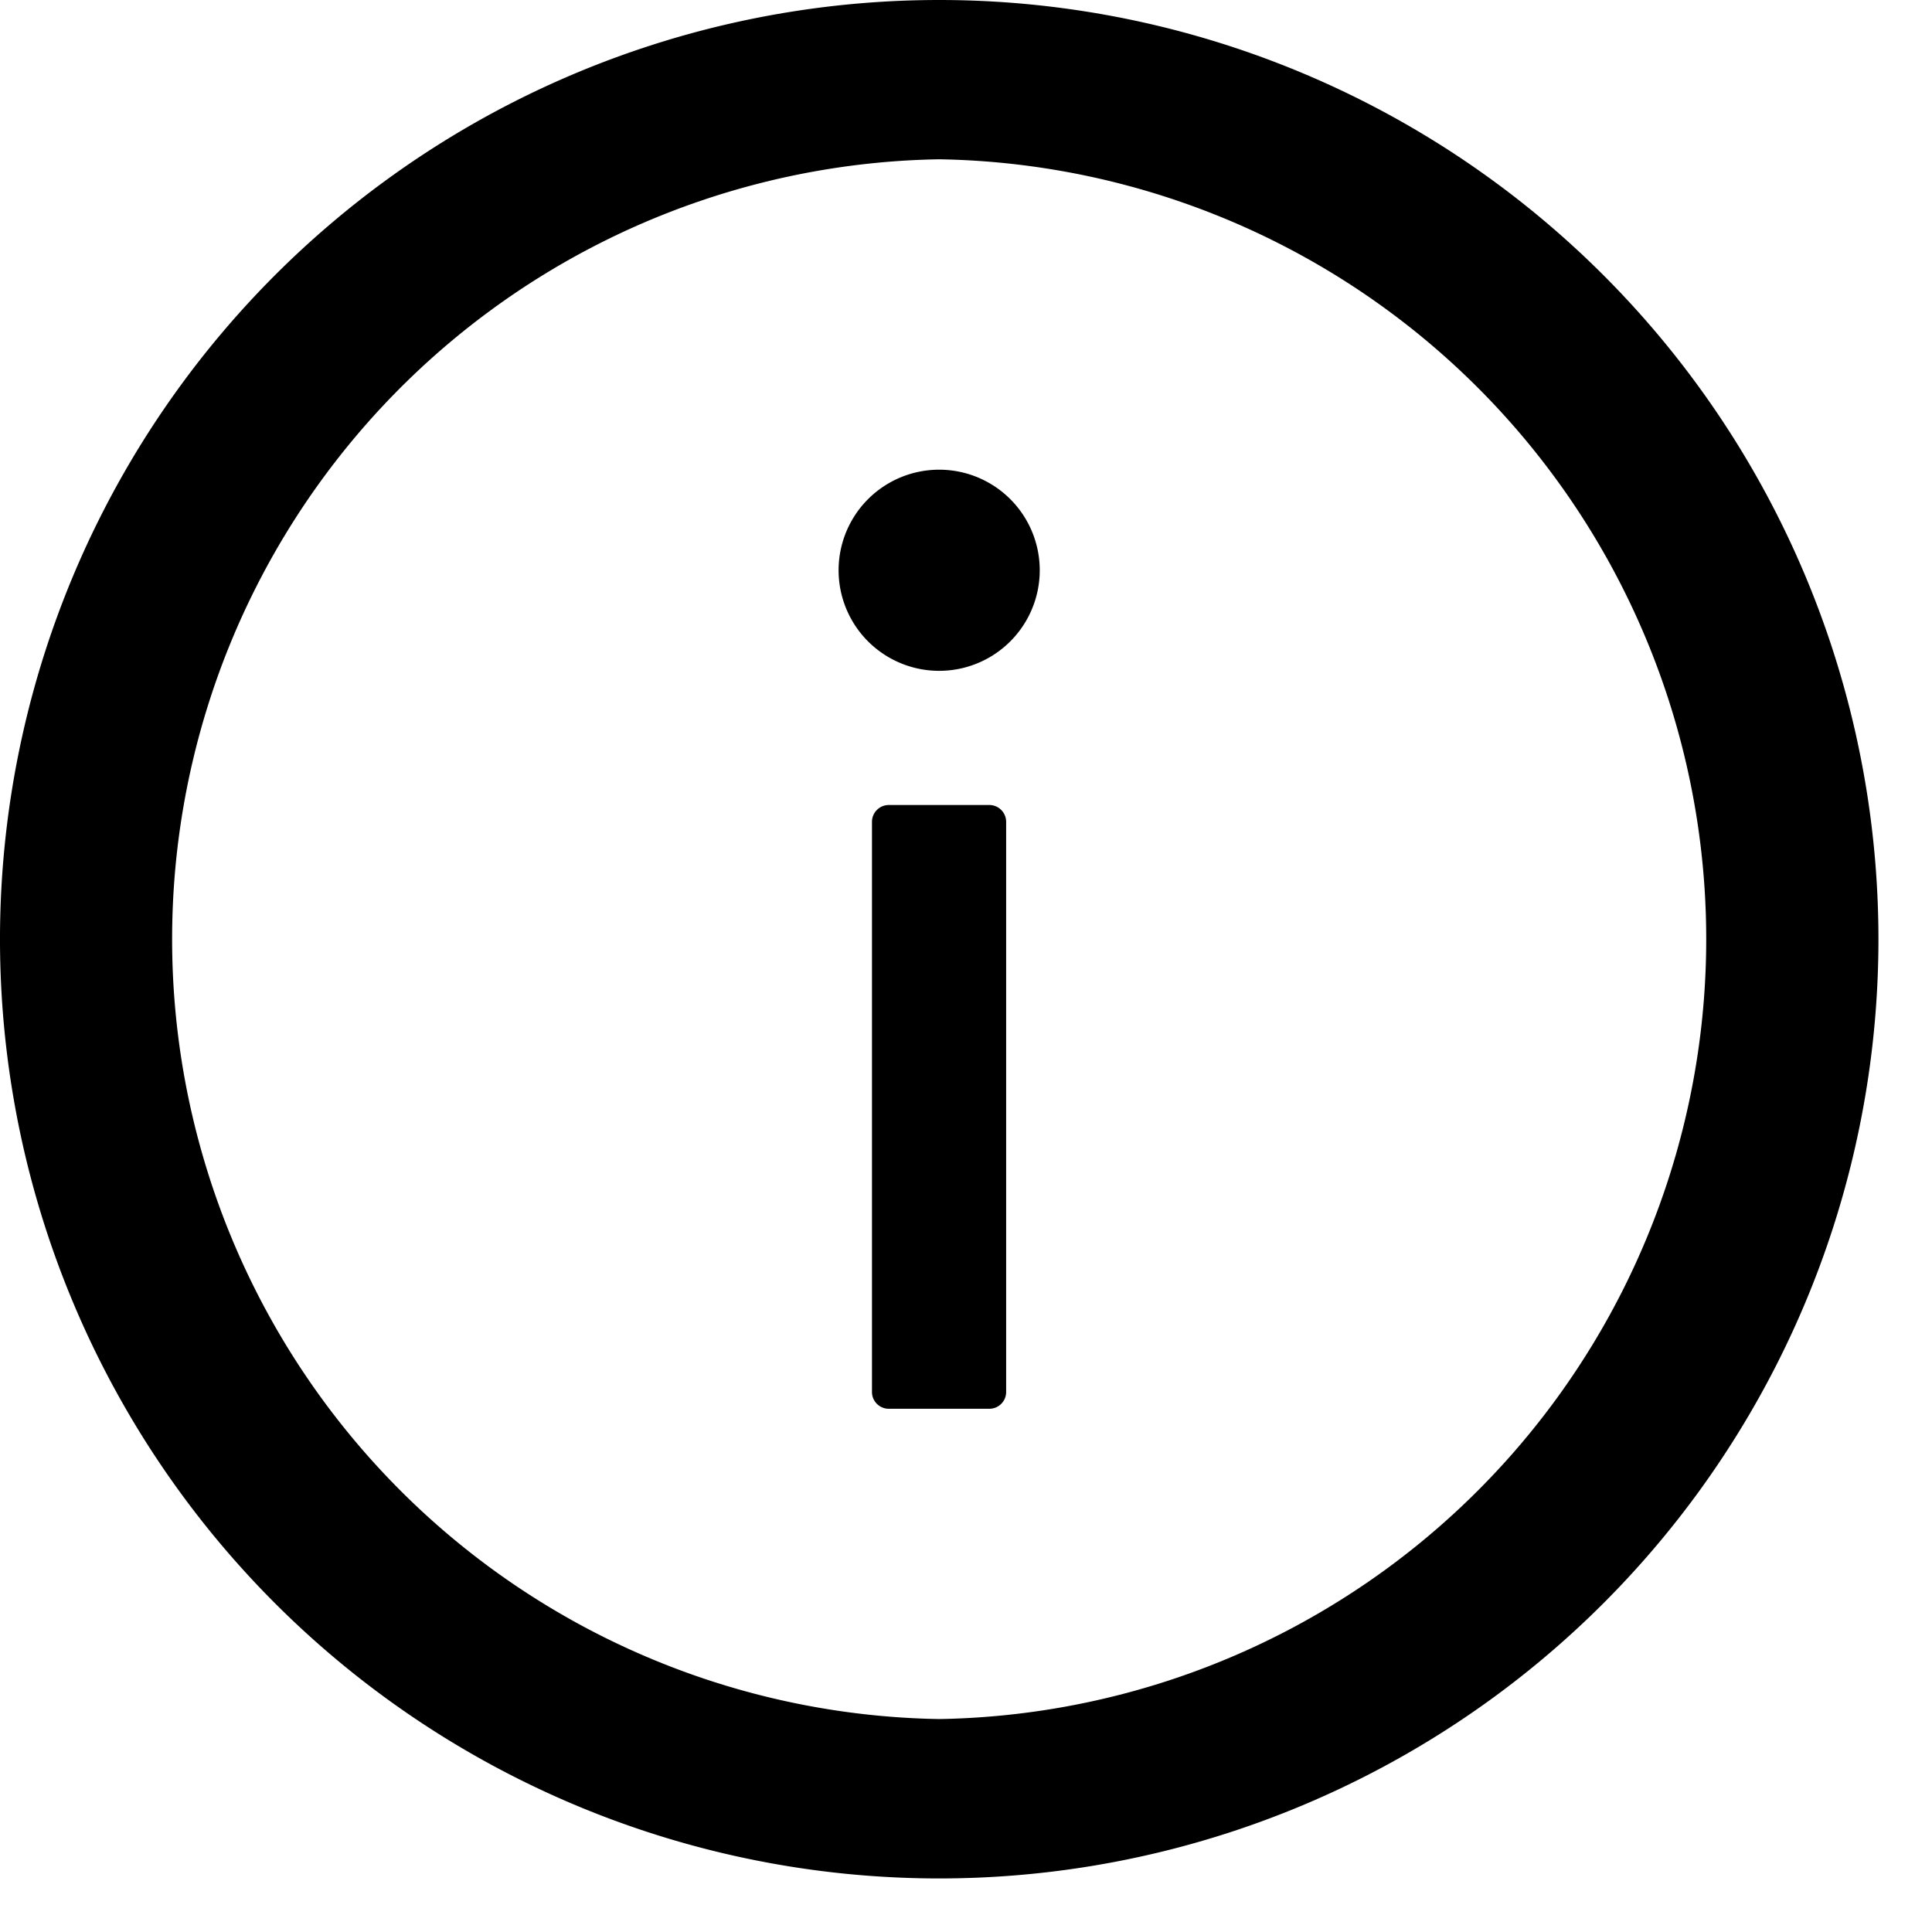 <svg xmlns="http://www.w3.org/2000/svg" viewBox="0 0 18 18"><path d="M8.75 0a8.75 8.75 0 1 0 .001 17.501A8.75 8.75 0 0 0 8.75 0zm0 16.016a7.267 7.267 0 0 1 0-14.532 7.267 7.267 0 0 1 0 14.532z"></path><path d="M7.813 5.313a.937.937 0 1 0 1.874 0 .937.937 0 0 0-1.874 0zM9.219 7.5H8.28a.157.157 0 0 0-.156.156v5.313c0 .086.07.156.156.156h.938c.086 0 .156-.07.156-.156V7.656a.157.157 0 0 0-.156-.156z"></path></svg>